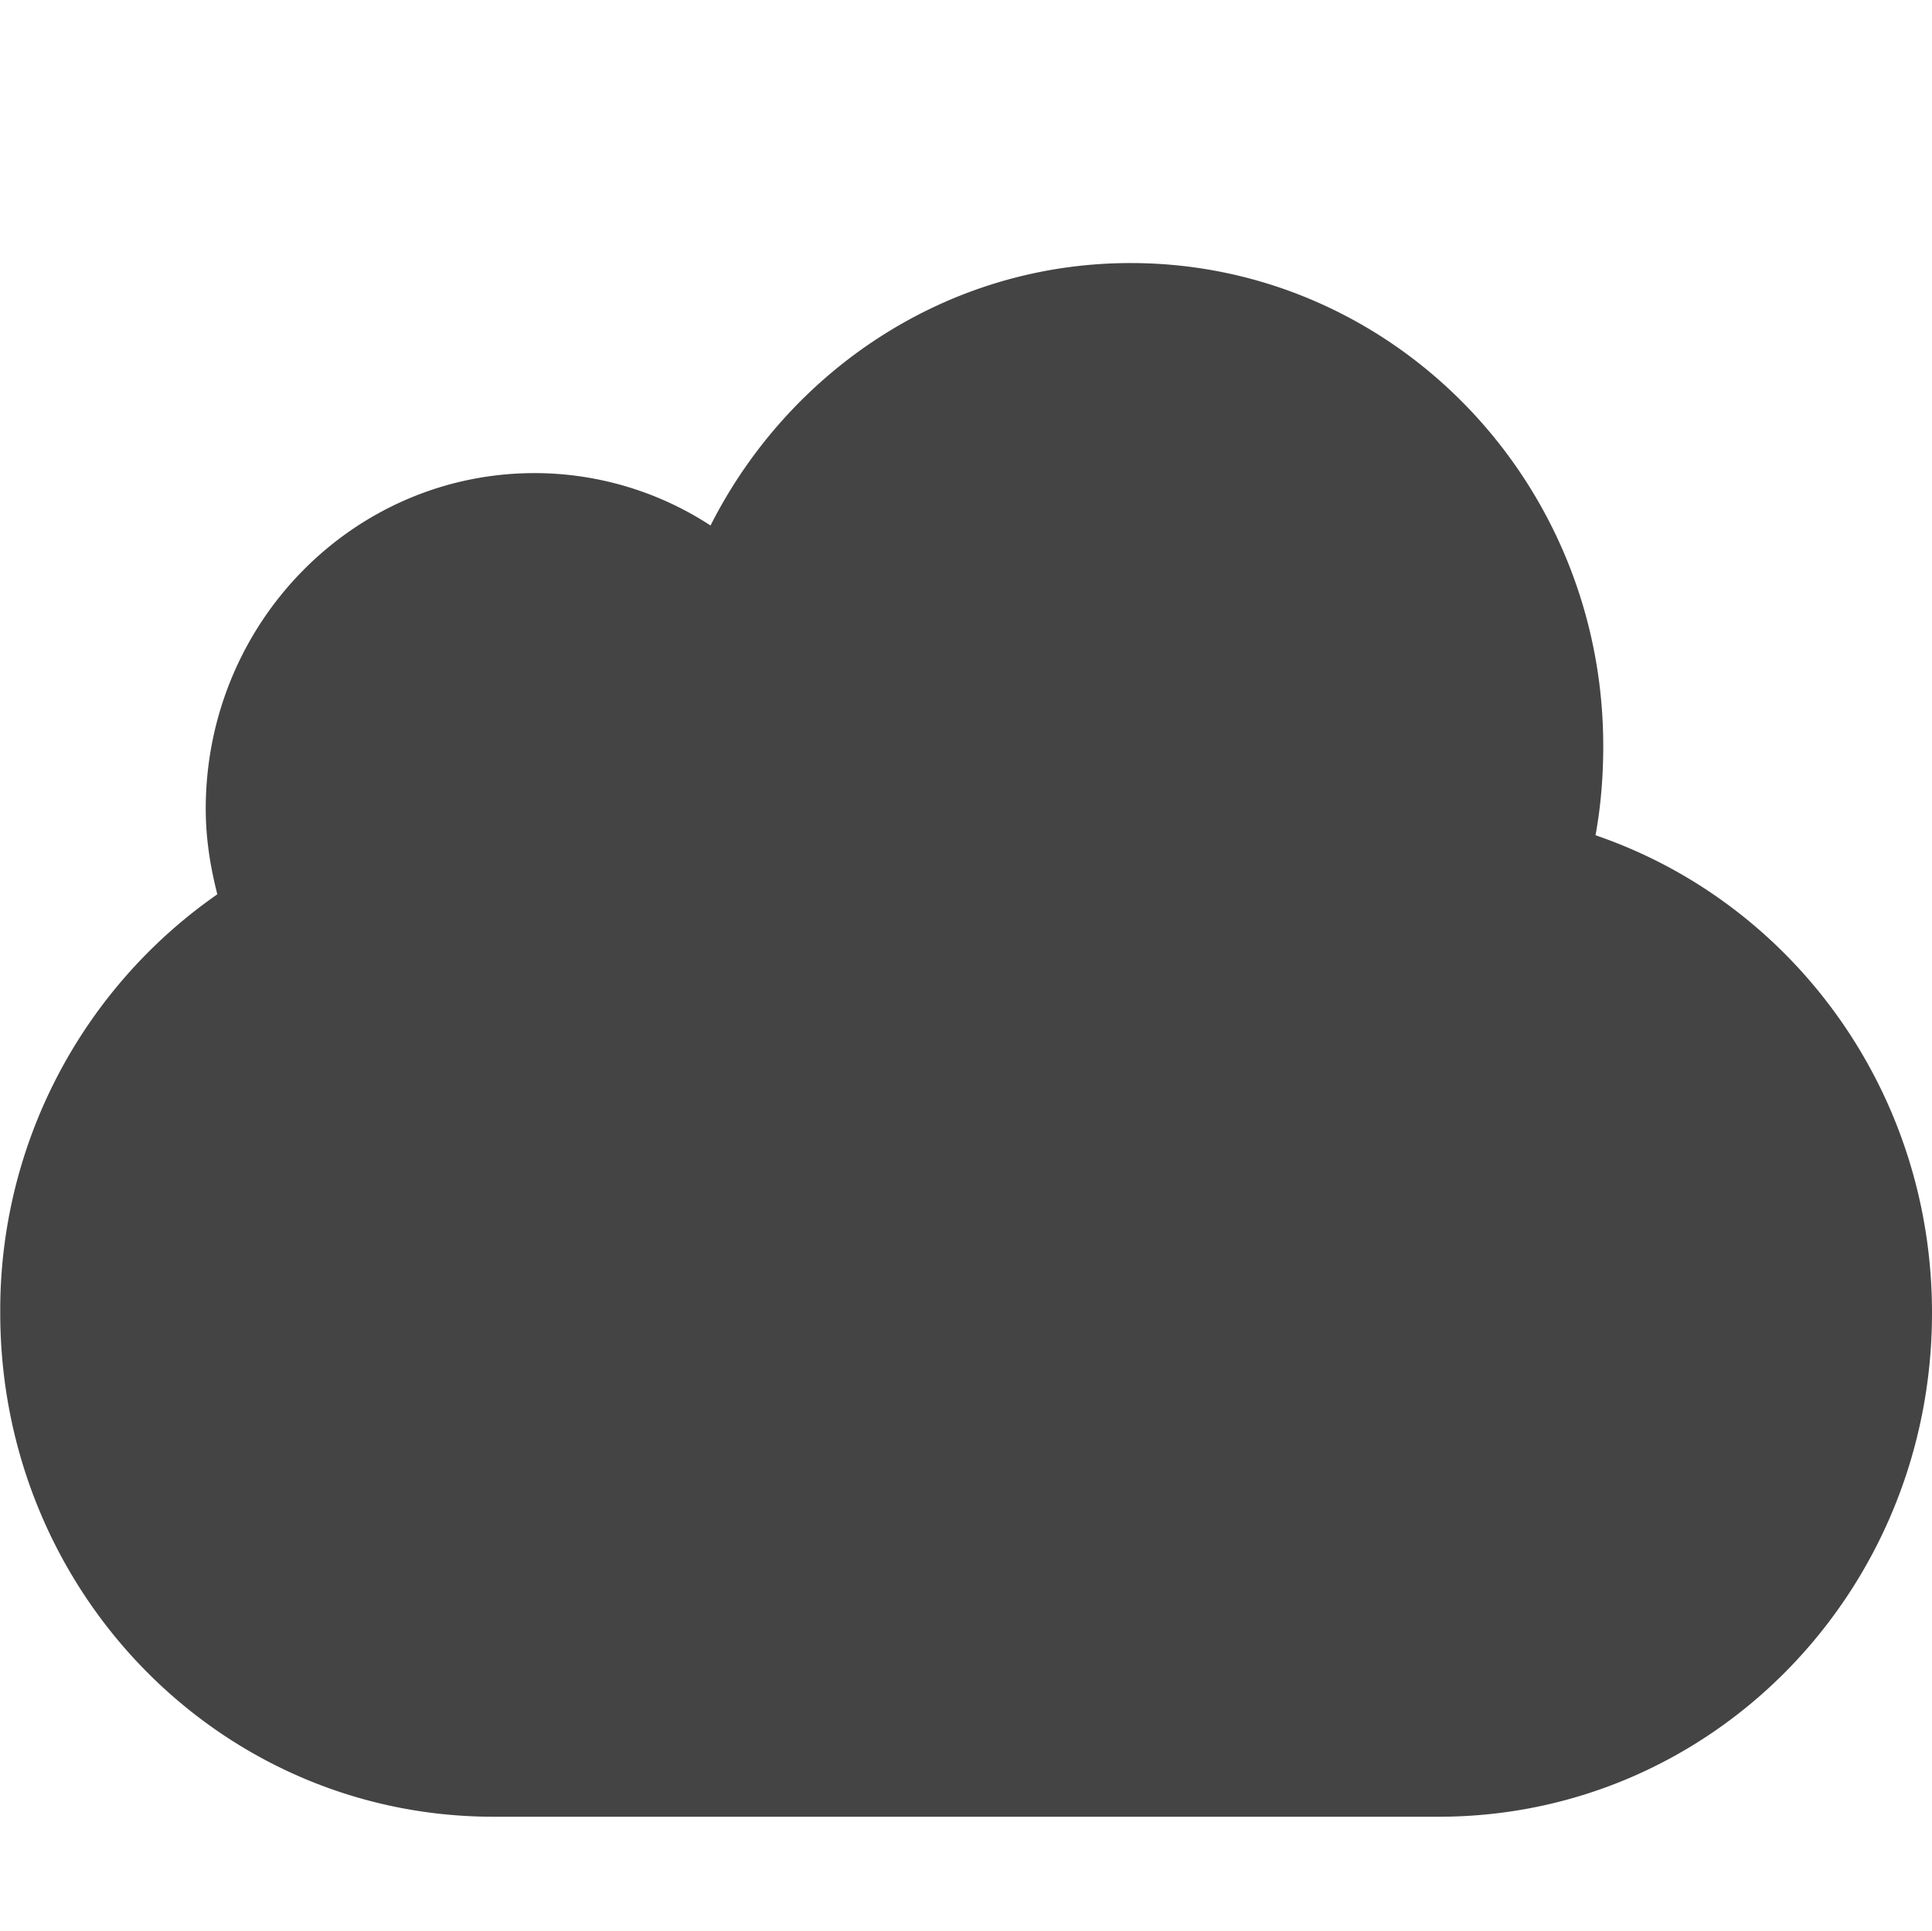 <?xml version="1.0" encoding="UTF-8" standalone="no"?>
<svg
   xmlns:dc="http://purl.org/dc/elements/1.1/"
   xmlns:cc="http://creativecommons.org/ns#"
   xmlns:rdf="http://www.w3.org/1999/02/22-rdf-syntax-ns#"
   xmlns:svg="http://www.w3.org/2000/svg"
   xmlns="http://www.w3.org/2000/svg"
   xmlns:sodipodi="http://sodipodi.sourceforge.net/DTD/sodipodi-0.dtd"
   xmlns:inkscape="http://www.inkscape.org/namespaces/inkscape"
   height="15.997"
   width="16.002"
   version="1.1"
   id="svg6"
   sodipodi:docname="folder-remote.svg"
   inkscape:version="0.92.4 5da689c313, 2019-01-14">
  <defs
     id="defs10" />
  <sodipodi:namedview
     pagecolor="#ffffff"
     bordercolor="#666666"
     borderopacity="1"
     objecttolerance="10"
     gridtolerance="10"
     guidetolerance="10"
     inkscape:pageopacity="0"
     inkscape:pageshadow="2"
     inkscape:window-width="1366"
     inkscape:window-height="708"
     id="namedview8"
     showgrid="false"
     inkscape:zoom="14.752766"
     inkscape:cx="-41.650704"
     inkscape:cy="7.9984995"
     inkscape:window-x="0"
     inkscape:window-y="25"
     inkscape:window-maximized="1"
     inkscape:current-layer="svg6" />
  <g
     transform="translate(-991.998 -459.951)"
     id="g4"
     style="fill:#444444;fill-opacity:1">
    <path
       color="#000"
       d="M1001.362 462.13c-1.516 0-2.828.887-3.479 2.174a2.667 2.667 0 0 0-1.457-.434c-1.505 0-2.724 1.245-2.724 2.782 0 .245.038.48.096.707a4.196 4.196 0 0 0-1.798 3.467c0 2.312 1.822 4.174 4.085 4.174h7.83c2.263 0 4.085-1.862 4.085-4.174 0-1.846-1.167-3.403-2.787-3.956.044-.24.064-.487.064-.74 0-2.209-1.753-4-3.915-4z"
       overflow="visible"
       style="marker:none;fill:#444444;fill-opacity:1"
       id="path2" />
  </g>
</svg>
